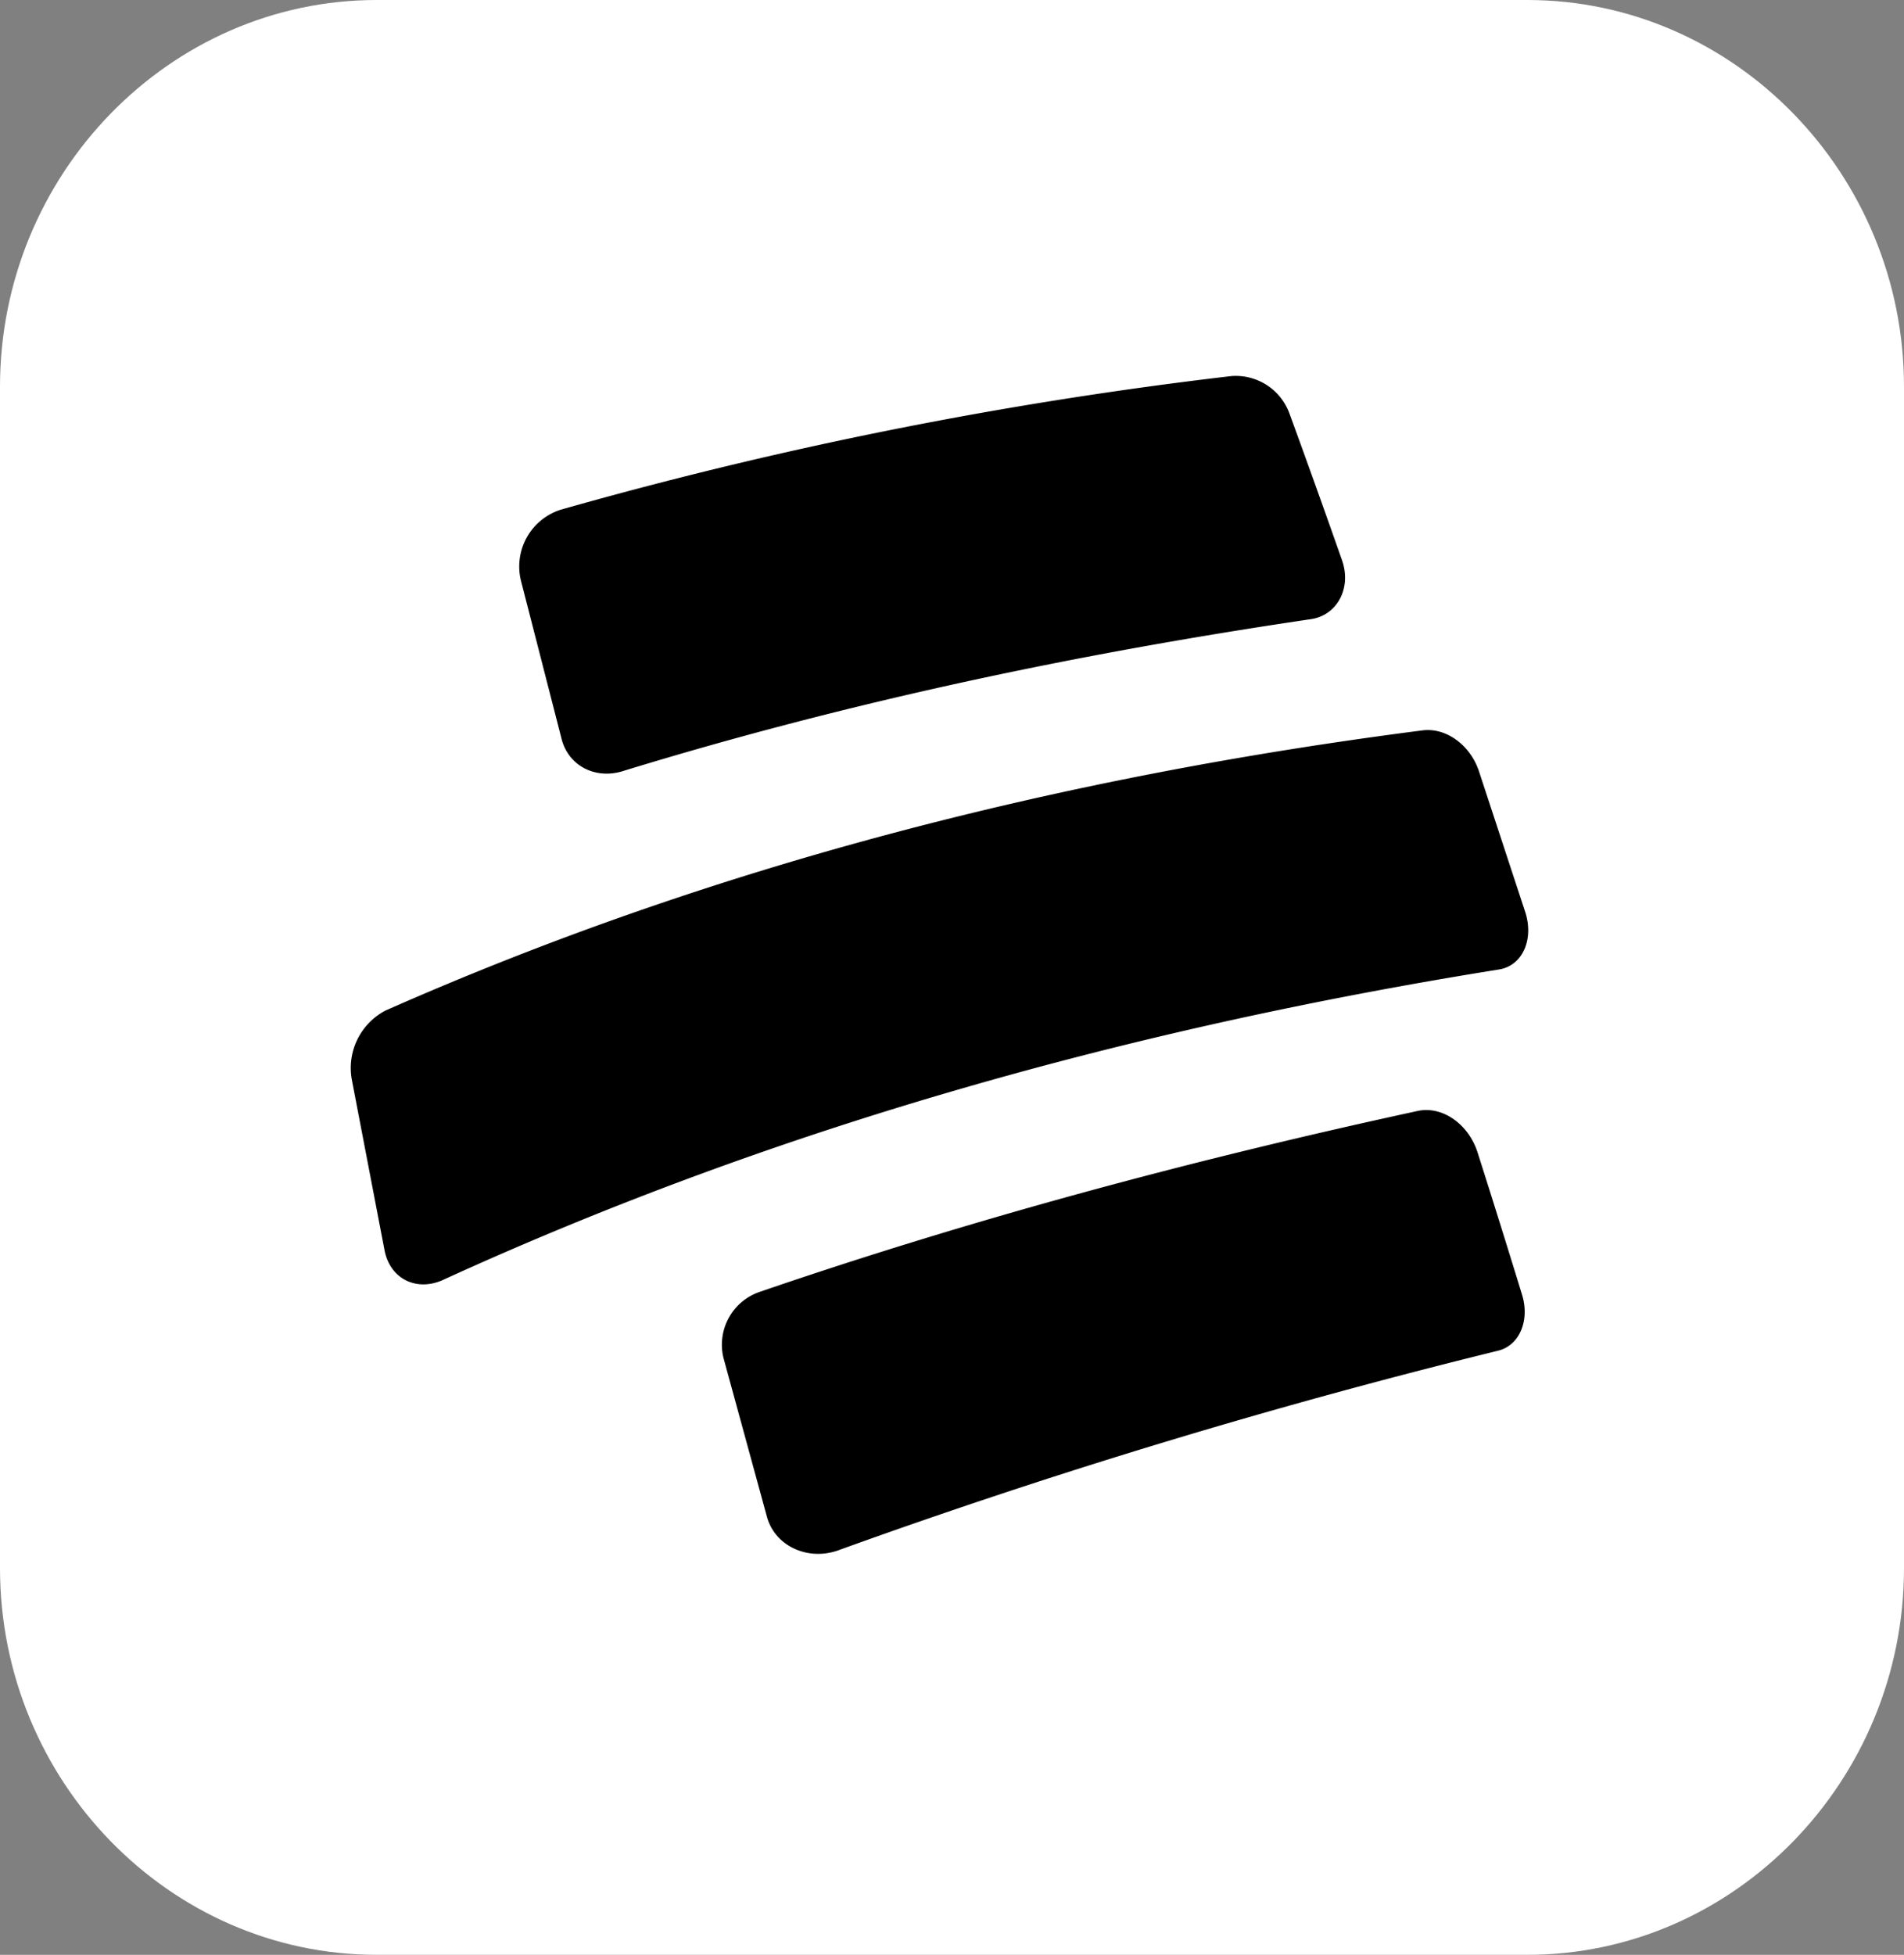 <svg width="76" height="78" fill="none" xmlns="http://www.w3.org/2000/svg">
    <rect width="100%" height="100%" fill="#808080" stroke="none"/>
    <path fill-rule="evenodd" clip-rule="evenodd" d="M15.035 78C6.765 78 0 71.056 0 62.569V15.431C0 6.944 6.766 0 15.035 0h45.93C69.235 0 76 6.944 76 15.431v47.138C76 71.056 69.234 78 60.965 78h-45.93z" fill="#fff"/>
    <path d="M49.15 15.006a170.435 170.435 0 00-26.79 5.338 2.38 2.38 0 00-1.574 2.792l1.632 6.355c.277 1.077 1.37 1.63 2.478 1.266 9.022-2.764 18.074-4.669 27.417-6.05 1.064-.146 1.647-1.251 1.254-2.356a464.643 464.643 0 00-2.085-5.818 2.283 2.283 0 00-2.332-1.527zm7.638 14.136c-14.284 1.833-28.22 5.352-41.41 11.184a2.591 2.591 0 00-1.341 2.72l1.311 6.835c.22 1.164 1.312 1.687 2.39 1.164 13.41-6.123 27.564-10.035 42.096-12.362.933-.146 1.4-1.193 1.05-2.283l-1.851-5.629c-.35-1.047-1.312-1.745-2.245-1.629zm-.19 15.184c-8.92 1.934-17.636 4.26-26.295 7.228a2.229 2.229 0 00-1.428 2.617l1.735 6.341c.32 1.193 1.676 1.804 2.915 1.324a259.946 259.946 0 0126.266-7.94c.86-.205 1.282-1.208.962-2.24a540.612 540.612 0 00-1.779-5.687c-.364-1.12-1.399-1.847-2.375-1.643z" fill="#000"/>
</svg>